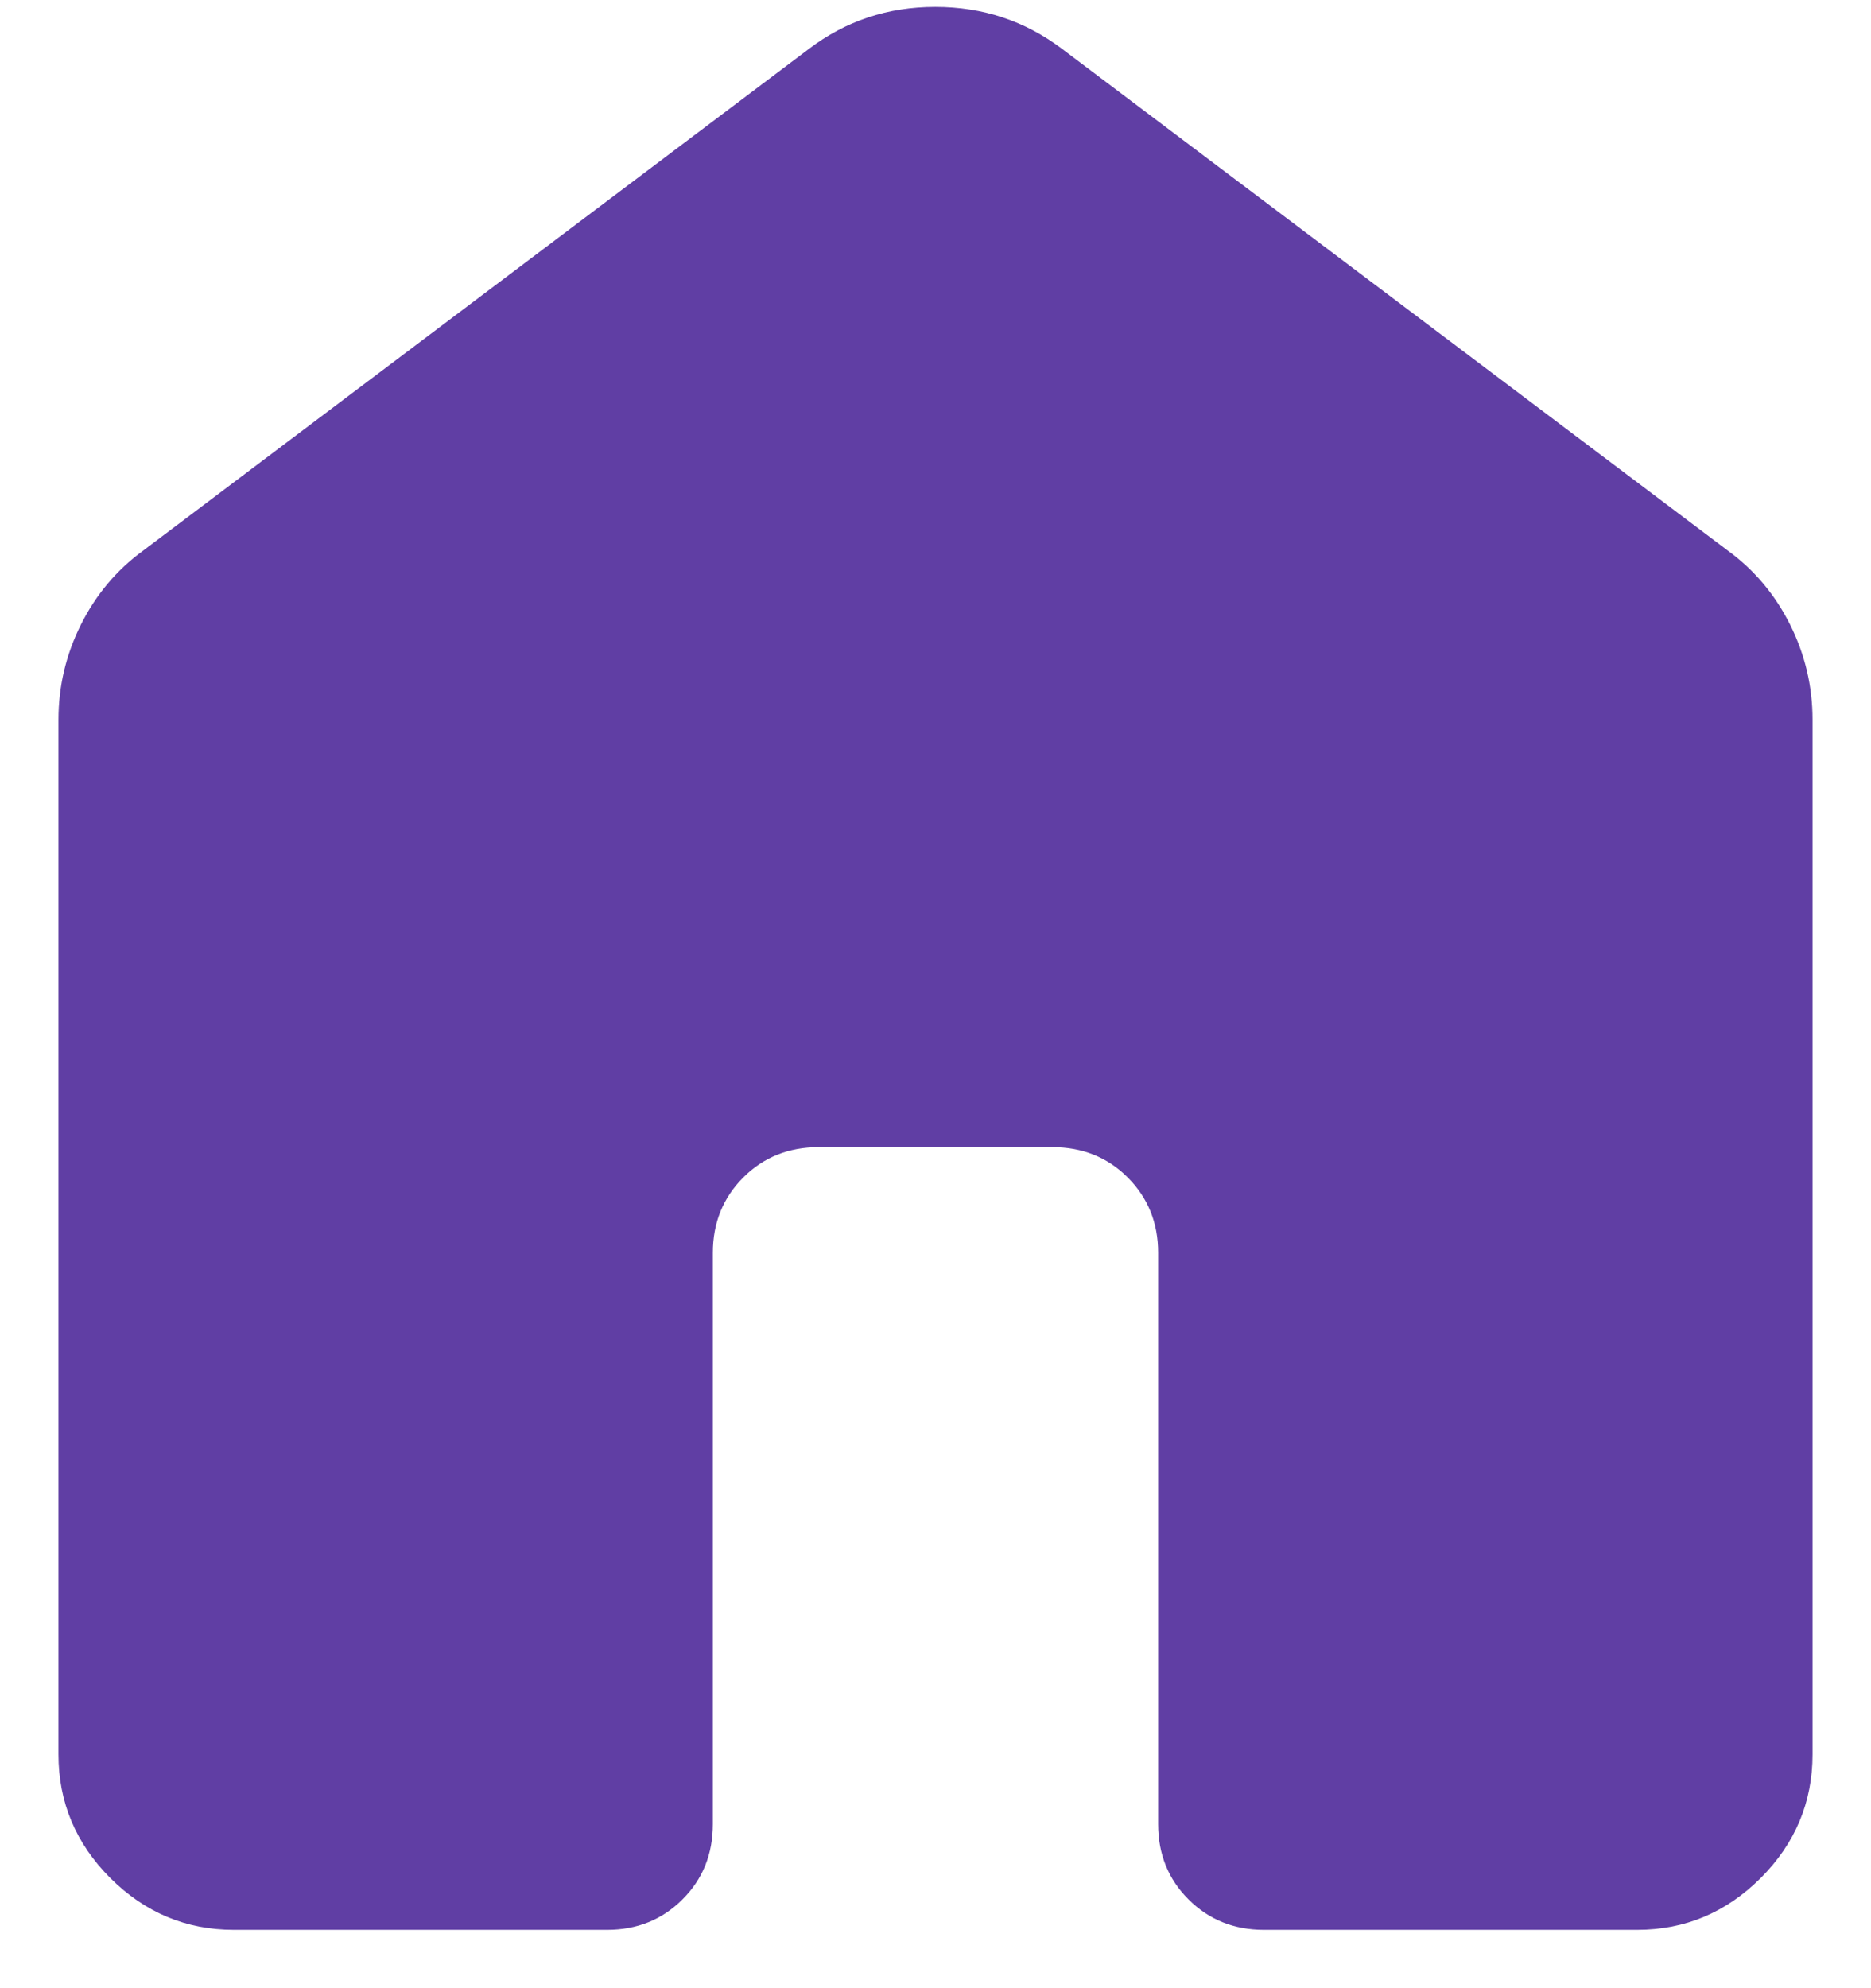 <svg width="16" height="17" viewBox="0 0 16 17" fill="none" xmlns="http://www.w3.org/2000/svg">
<path d="M0.5 15.001V6.155C0.5 5.868 0.564 5.597 0.692 5.341C0.82 5.085 0.997 4.874 1.223 4.709L6.915 0.42C7.231 0.179 7.592 0.059 7.998 0.059C8.405 0.059 8.767 0.179 9.085 0.42L14.777 4.709C15.003 4.874 15.18 5.085 15.308 5.341C15.436 5.597 15.5 5.868 15.5 6.155V15.001C15.5 15.41 15.352 15.762 15.057 16.058C14.761 16.353 14.409 16.501 14 16.501H10.808C10.552 16.501 10.337 16.414 10.164 16.241C9.99 16.068 9.904 15.853 9.904 15.597V10.712C9.904 10.456 9.817 10.242 9.644 10.068C9.471 9.895 9.256 9.809 9 9.809H7C6.744 9.809 6.529 9.895 6.356 10.068C6.183 10.242 6.096 10.456 6.096 10.712V15.597C6.096 15.853 6.01 16.068 5.836 16.241C5.663 16.414 5.448 16.501 5.192 16.501H2C1.591 16.501 1.239 16.353 0.943 16.058C0.648 15.762 0.5 15.41 0.5 15.001Z" fill="#603EA4"/>
</svg>
